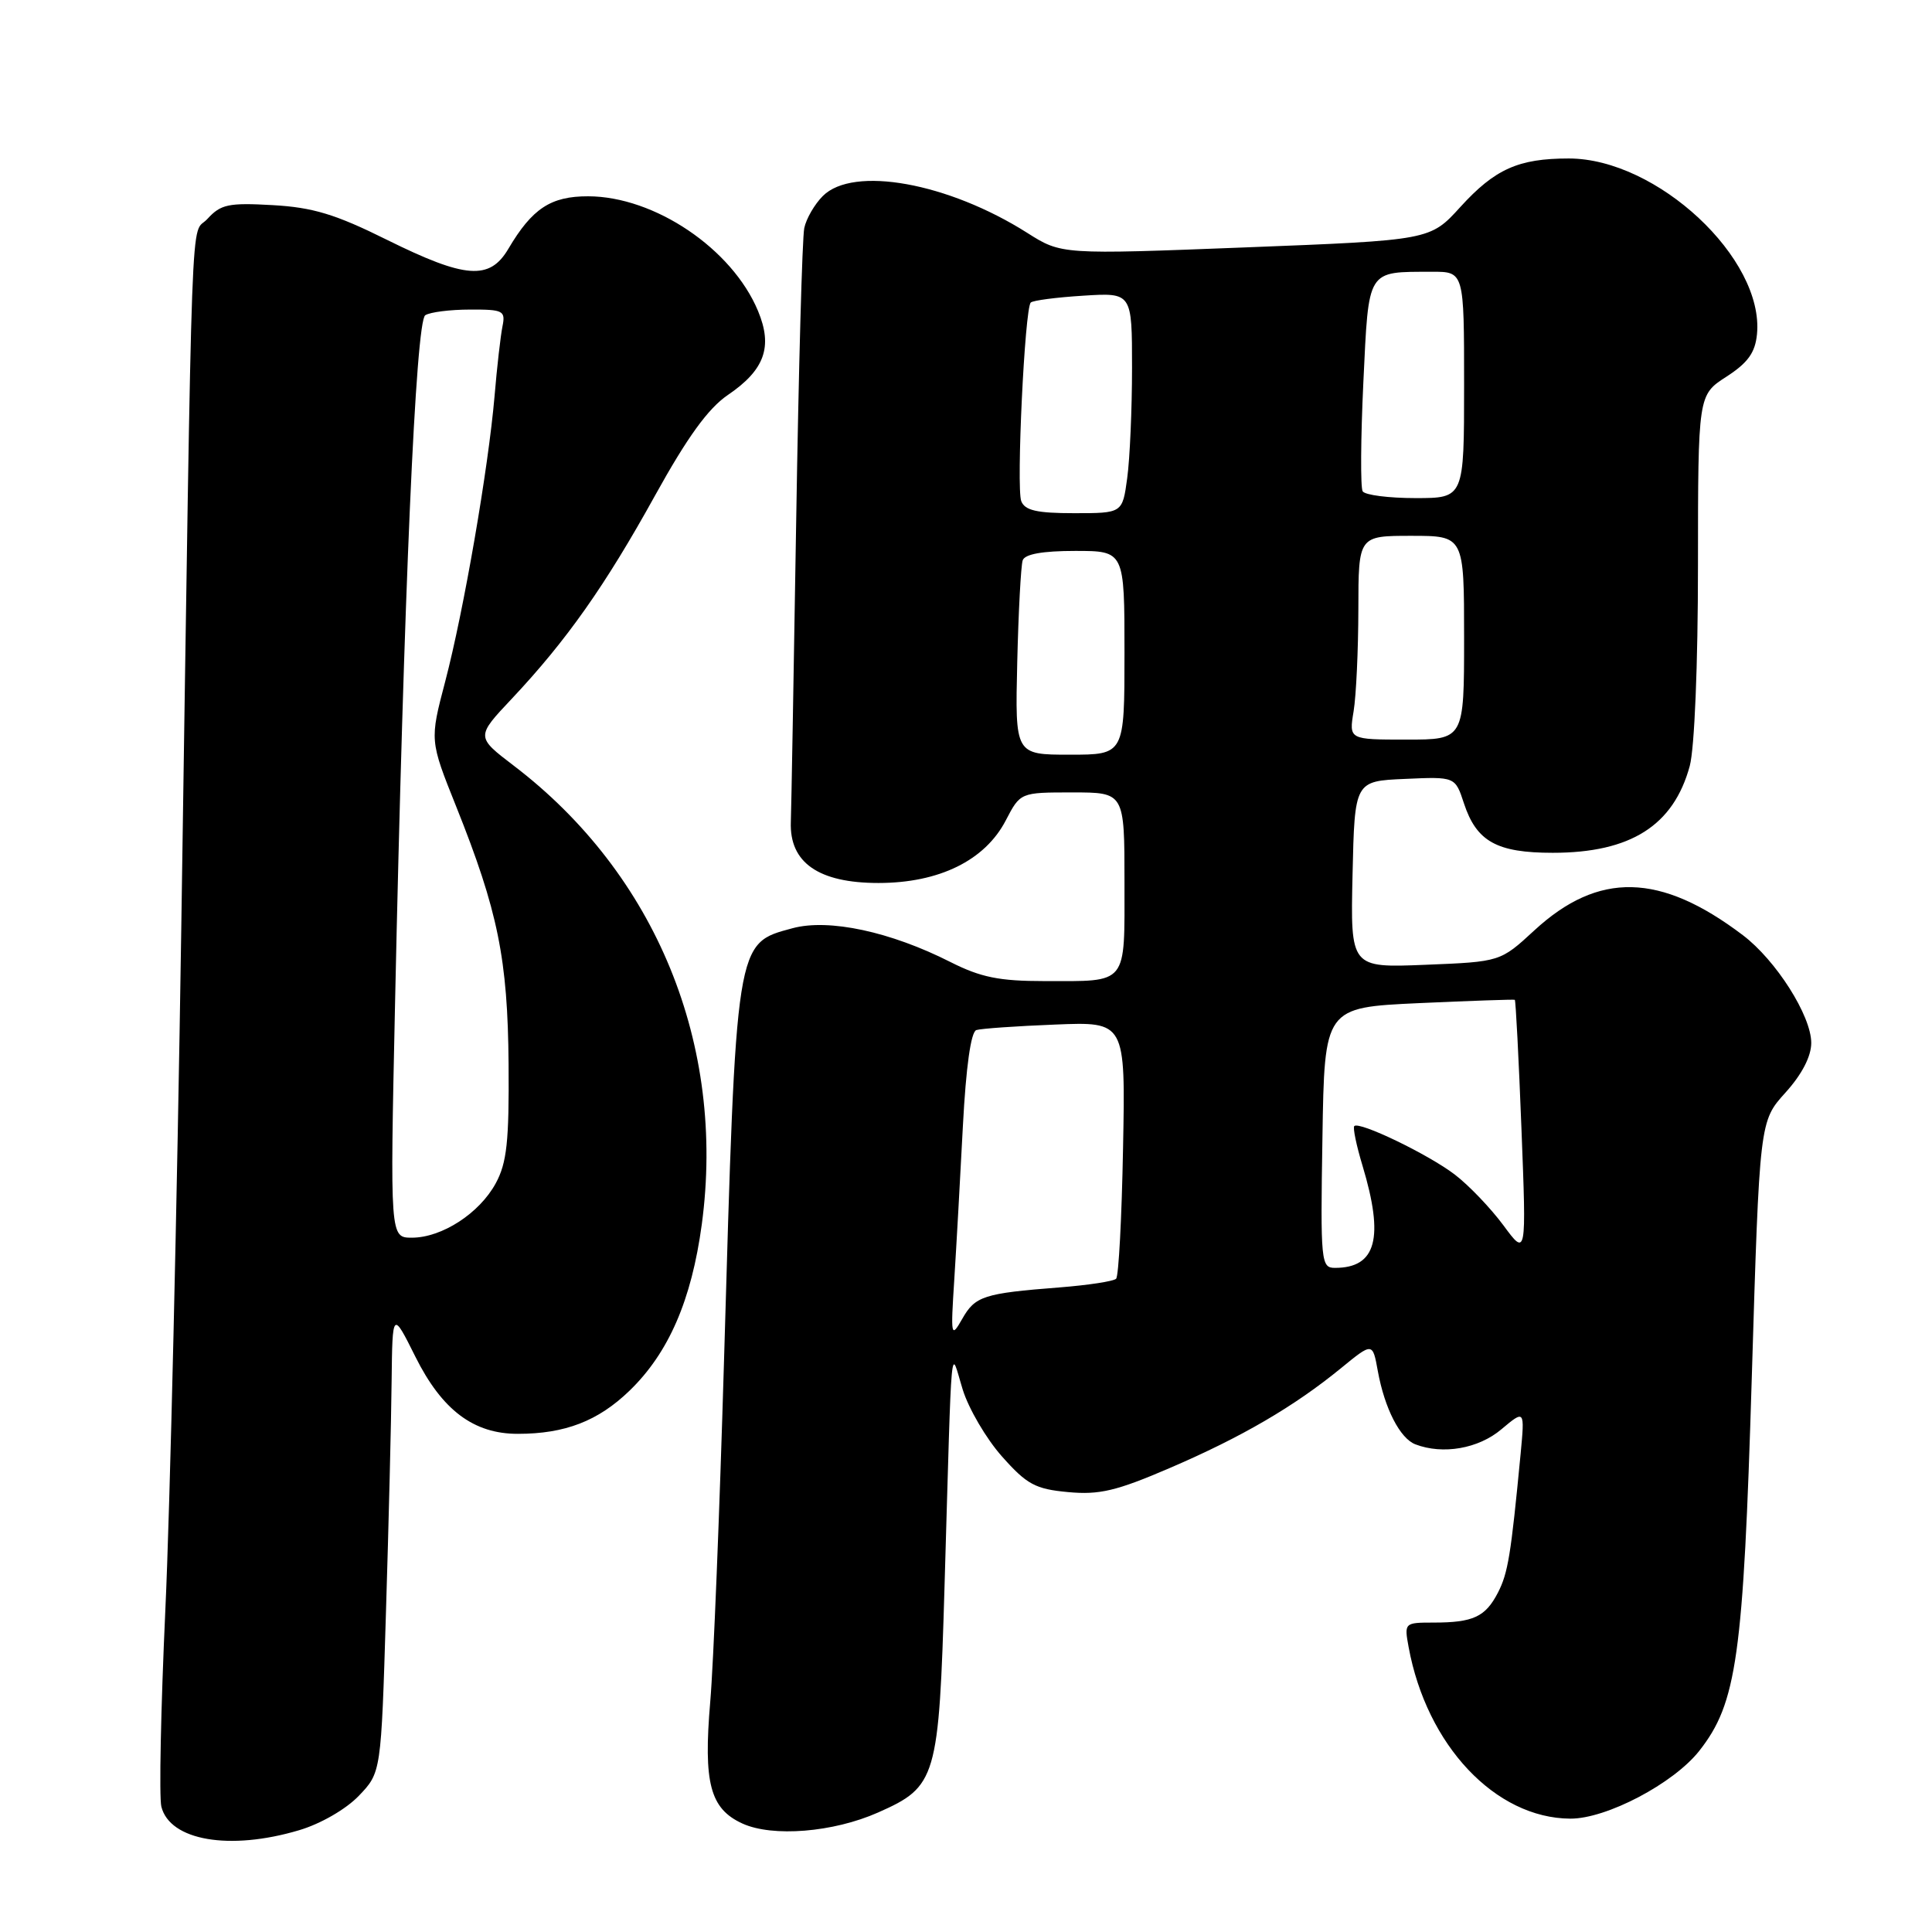 <?xml version="1.0" encoding="UTF-8" standalone="no"?>
<!DOCTYPE svg PUBLIC "-//W3C//DTD SVG 1.1//EN" "http://www.w3.org/Graphics/SVG/1.1/DTD/svg11.dtd" >
<svg xmlns="http://www.w3.org/2000/svg" xmlns:xlink="http://www.w3.org/1999/xlink" version="1.1" viewBox="0 0 256 256">
 <g >
 <path fill="currentColor"
d=" M 39.61 242.52 C 42.47 241.68 45.84 239.73 47.54 237.96 C 50.50 234.87 50.50 234.87 51.14 213.69 C 51.50 202.03 51.84 188.27 51.89 183.09 C 52.00 173.68 52.00 173.68 55.05 179.79 C 58.58 186.86 62.77 190.00 68.62 189.99 C 74.88 189.99 79.26 188.29 83.42 184.27 C 88.60 179.26 91.63 172.28 92.99 162.24 C 96.19 138.44 86.93 115.83 68.08 101.46 C 63.06 97.63 63.06 97.63 67.83 92.57 C 75.07 84.87 80.20 77.59 86.79 65.67 C 91.08 57.92 93.83 54.12 96.44 52.34 C 101.32 49.03 102.43 45.96 100.44 41.20 C 97.01 32.96 86.73 26.03 77.94 26.01 C 72.98 26.00 70.52 27.62 67.36 32.97 C 64.88 37.17 61.68 36.93 51.28 31.78 C 44.44 28.38 41.45 27.48 36.12 27.18 C 30.29 26.85 29.25 27.07 27.49 29.00 C 25.20 31.54 25.53 22.40 24.02 123.00 C 23.47 159.57 22.52 200.21 21.91 213.30 C 21.31 226.39 21.07 238.13 21.38 239.39 C 22.51 243.89 30.43 245.25 39.61 242.52 Z  M 116.34 240.17 C 124.11 236.73 124.41 235.73 125.16 210.04 C 126.17 175.67 125.89 178.69 127.56 184.11 C 128.34 186.64 130.68 190.64 132.76 192.98 C 136.06 196.70 137.19 197.31 141.52 197.71 C 145.66 198.10 147.94 197.56 155.00 194.52 C 164.54 190.42 171.49 186.36 177.69 181.29 C 181.88 177.86 181.88 177.86 182.57 181.68 C 183.47 186.63 185.51 190.60 187.54 191.38 C 191.19 192.78 195.90 191.96 198.94 189.39 C 202.04 186.79 202.04 186.79 201.49 192.64 C 200.20 206.10 199.82 208.44 198.48 211.04 C 196.82 214.25 195.20 215.00 189.94 215.00 C 186.09 215.00 186.06 215.04 186.65 218.25 C 189.04 231.27 198.14 240.92 208.07 240.98 C 212.84 241.01 221.75 236.33 225.16 232.00 C 230.14 225.67 231.00 219.56 232.12 182.54 C 233.15 148.57 233.15 148.57 236.58 144.78 C 238.76 142.37 240.00 139.98 240.00 138.19 C 240.00 134.59 235.33 127.24 230.93 123.91 C 220.00 115.63 211.81 115.45 203.31 123.28 C 198.80 127.44 198.80 127.44 188.87 127.84 C 178.94 128.24 178.94 128.24 179.22 115.87 C 179.50 103.50 179.50 103.50 186.16 103.21 C 192.82 102.91 192.82 102.91 193.98 106.45 C 195.65 111.51 198.33 113.00 205.75 113.00 C 216.06 113.00 221.75 109.40 223.90 101.50 C 224.53 99.17 224.99 88.09 224.99 74.92 C 225.00 52.34 225.00 52.34 228.75 49.92 C 231.61 48.07 232.57 46.73 232.81 44.28 C 233.78 34.27 219.56 21.00 207.87 21.00 C 201.20 21.00 198.09 22.39 193.50 27.43 C 189.50 31.83 189.50 31.83 165.07 32.78 C 140.65 33.73 140.65 33.73 136.12 30.86 C 125.63 24.21 113.06 21.94 109.03 25.97 C 107.94 27.06 106.83 28.97 106.57 30.22 C 106.30 31.48 105.82 48.92 105.50 69.00 C 105.17 89.08 104.86 107.03 104.79 108.91 C 104.59 114.30 108.46 117.00 116.40 117.00 C 124.44 117.00 130.52 114.01 133.27 108.71 C 135.20 105.00 135.20 105.00 142.10 105.00 C 149.00 105.00 149.00 105.00 149.00 116.89 C 149.00 130.68 149.55 130.00 138.38 130.00 C 132.40 130.00 129.95 129.50 125.95 127.48 C 118.00 123.45 109.84 121.70 105.03 122.99 C 97.44 125.04 97.56 124.30 95.93 180.50 C 95.35 200.30 94.54 220.55 94.11 225.50 C 93.19 236.29 94.09 239.67 98.38 241.63 C 102.38 243.45 110.41 242.80 116.34 240.17 Z  M 52.34 133.25 C 53.51 78.64 55.09 42.56 56.35 41.77 C 56.98 41.36 59.65 41.02 62.27 41.02 C 66.69 41.00 67.00 41.17 66.58 43.25 C 66.33 44.49 65.85 48.65 65.53 52.50 C 64.70 62.11 61.46 80.89 58.99 90.31 C 56.94 98.11 56.94 98.11 60.44 106.85 C 65.99 120.72 67.28 127.08 67.39 141.00 C 67.47 151.25 67.16 154.09 65.69 156.79 C 63.53 160.77 58.56 163.99 54.59 164.00 C 51.68 164.00 51.68 164.00 52.34 133.25 Z  M 126.45 169.50 C 126.73 165.10 127.24 155.95 127.59 149.17 C 128.00 141.37 128.65 136.72 129.37 136.49 C 129.99 136.29 134.69 135.96 139.81 135.76 C 149.13 135.38 149.13 135.38 148.81 152.11 C 148.64 161.31 148.23 169.11 147.89 169.44 C 147.56 169.78 144.18 170.29 140.39 170.59 C 130.34 171.37 129.21 171.74 127.50 174.76 C 126.01 177.37 125.96 177.12 126.45 169.50 Z  M 175.23 150.75 C 175.50 133.50 175.50 133.50 188.00 132.92 C 194.88 132.61 200.60 132.41 200.72 132.48 C 200.84 132.55 201.24 140.23 201.60 149.55 C 202.26 166.50 202.26 166.50 199.20 162.35 C 197.51 160.07 194.62 157.05 192.76 155.63 C 189.26 152.96 180.12 148.55 179.45 149.21 C 179.24 149.42 179.73 151.78 180.54 154.46 C 183.43 164.06 182.37 168.00 176.89 168.00 C 175.04 168.00 174.96 167.26 175.23 150.75 Z  M 134.79 87.75 C 134.95 81.01 135.28 74.94 135.51 74.25 C 135.79 73.42 138.14 73.00 142.47 73.00 C 149.00 73.00 149.00 73.00 149.00 86.50 C 149.00 100.00 149.00 100.00 141.75 100.00 C 134.50 100.00 134.50 100.00 134.79 87.75 Z  M 179.36 94.25 C 179.70 92.19 179.98 86.11 179.99 80.75 C 180.00 71.00 180.00 71.00 187.00 71.00 C 194.00 71.00 194.00 71.00 194.00 84.50 C 194.00 98.00 194.00 98.00 186.37 98.00 C 178.74 98.00 178.74 98.00 179.36 94.25 Z  M 135.32 66.40 C 134.65 64.64 135.78 40.89 136.58 40.09 C 136.85 39.81 139.98 39.40 143.54 39.18 C 150.00 38.77 150.00 38.77 150.00 48.74 C 150.00 54.23 149.71 60.81 149.36 63.36 C 148.73 68.00 148.73 68.00 142.33 68.00 C 137.40 68.00 135.80 67.64 135.32 66.40 Z  M 180.56 65.10 C 180.26 64.61 180.30 58.11 180.65 50.68 C 181.38 35.50 181.04 36.04 189.75 36.01 C 194.00 36.00 194.00 36.00 194.00 51.00 C 194.00 66.00 194.00 66.00 187.56 66.00 C 184.02 66.00 180.87 65.60 180.56 65.10 Z "/>
</g>
</svg>